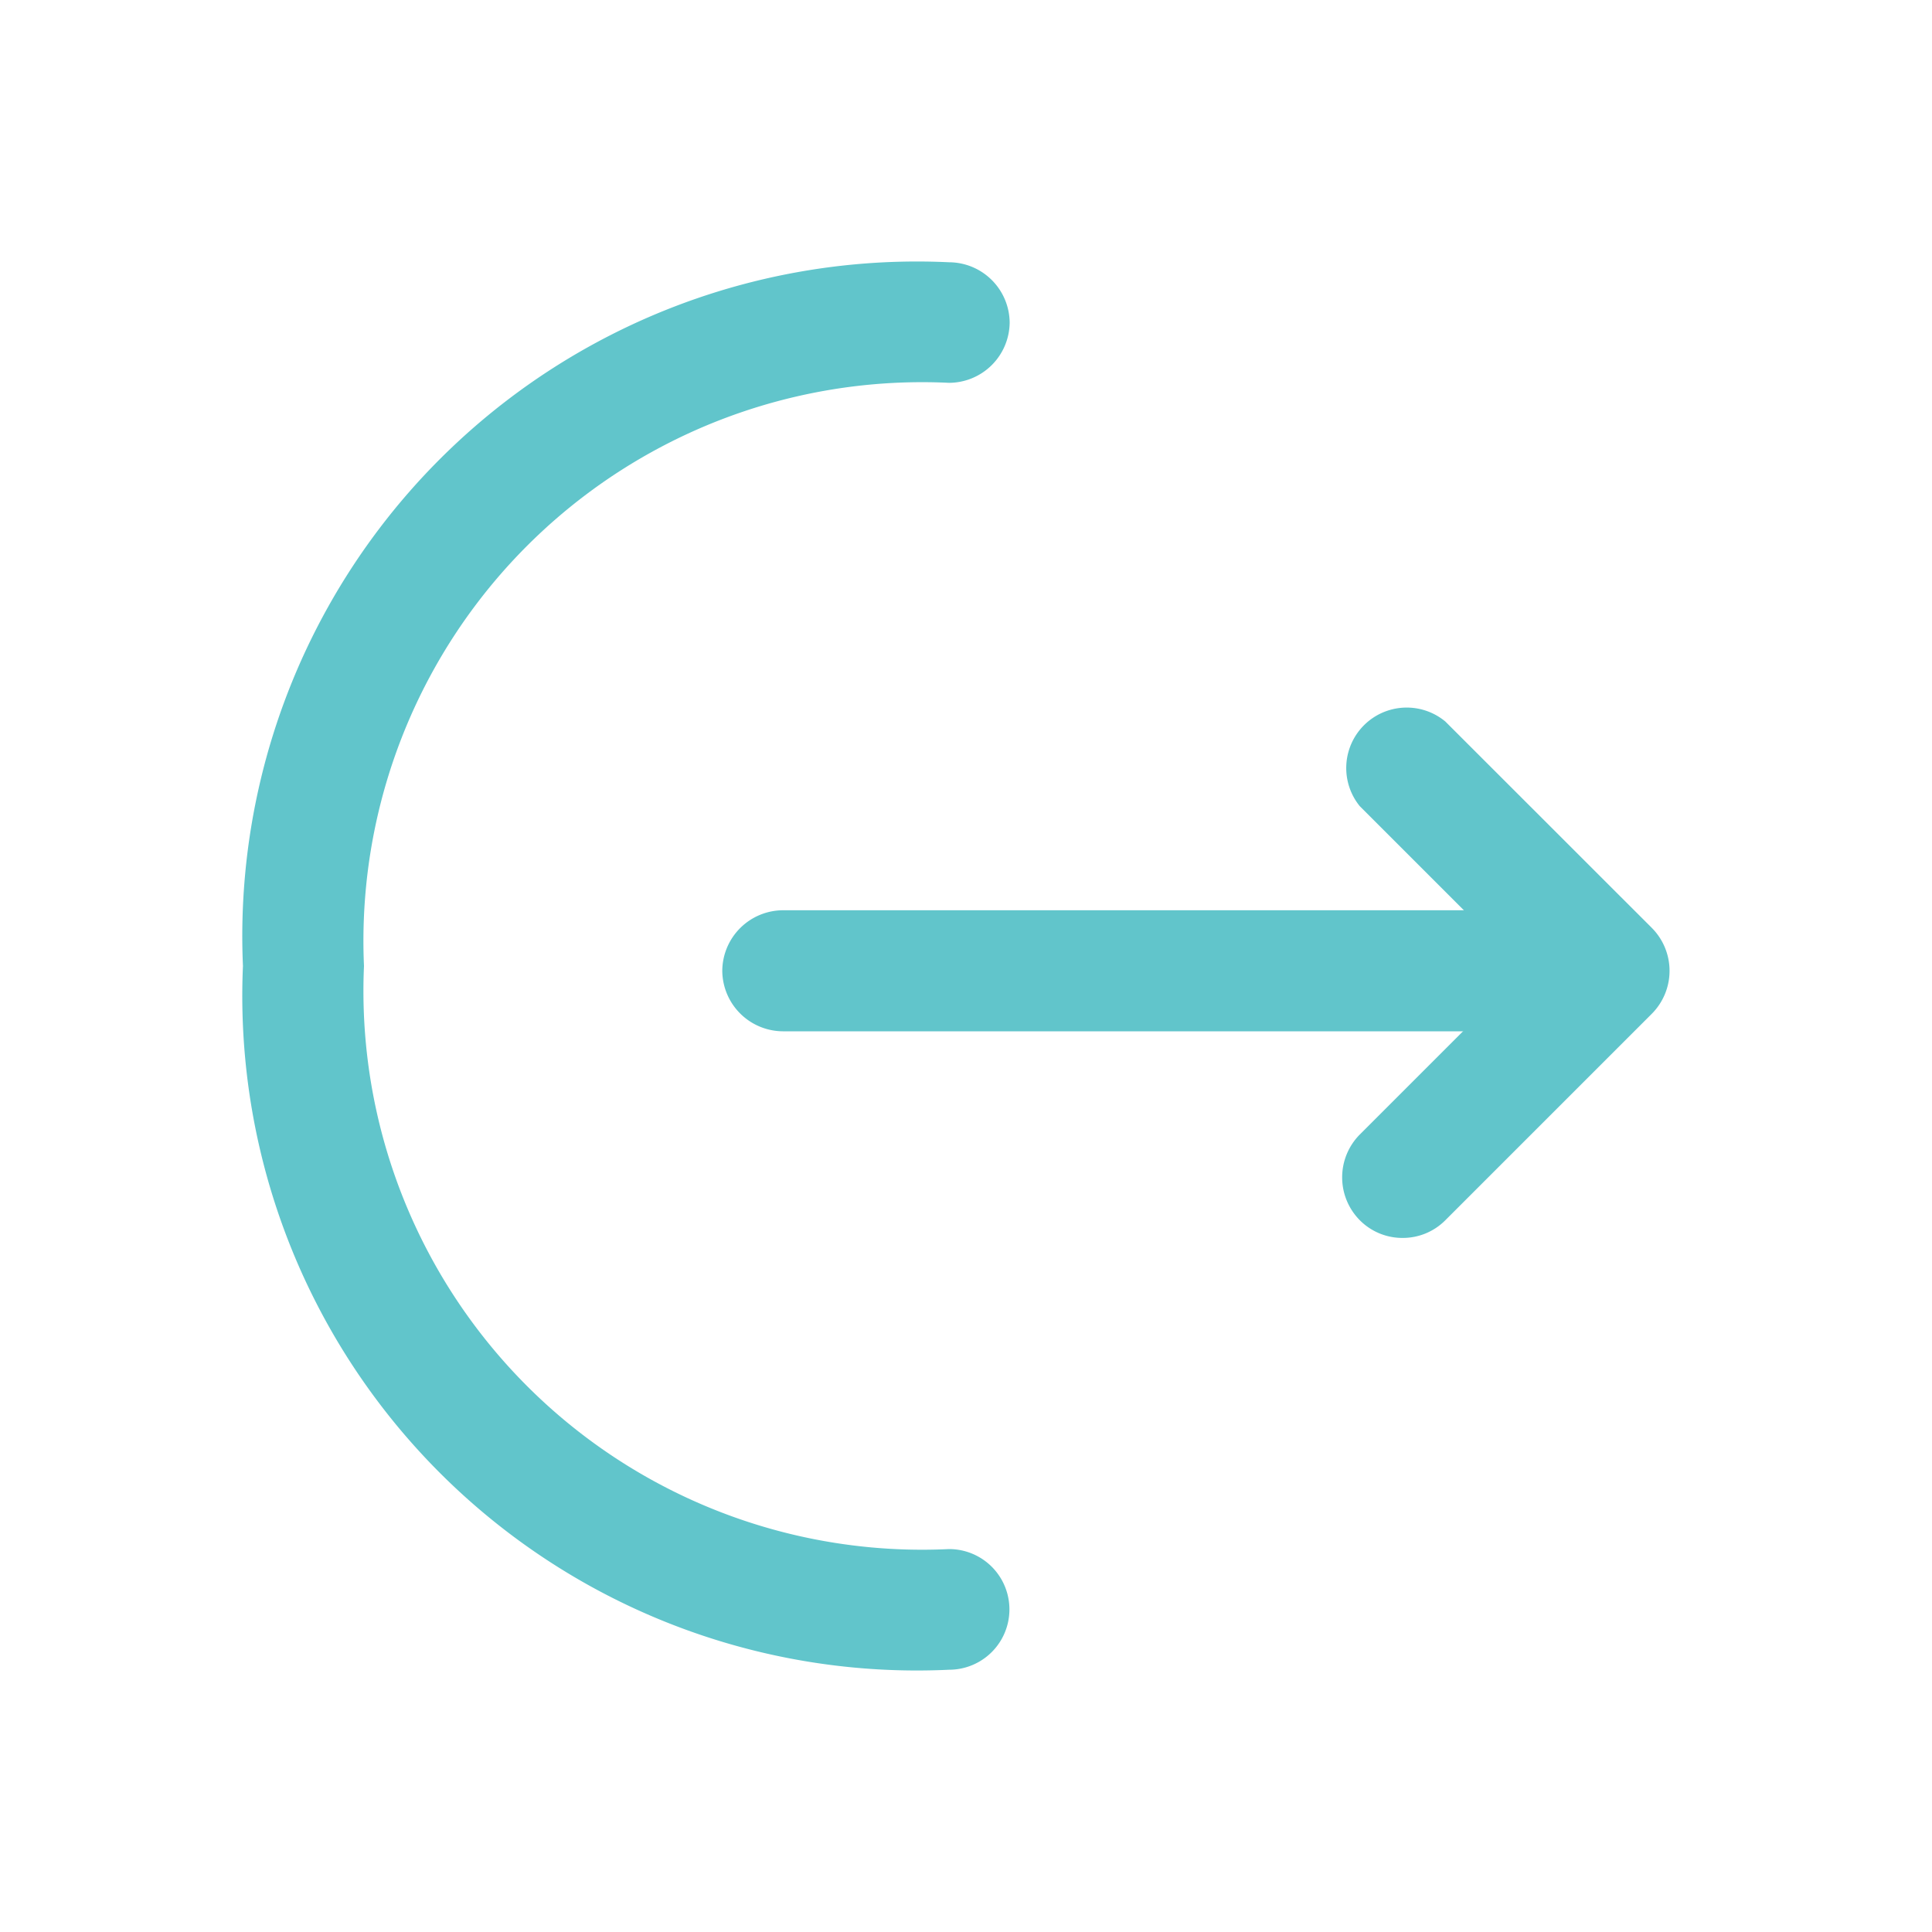 <svg id="logout" xmlns="http://www.w3.org/2000/svg" width="20" height="20" viewBox="0 0 20 20">
  <path id="Vector" d="M.624,5.528a.62.62,0,0,1-.443-.184.63.63,0,0,1,0-.886l1.7-1.7-1.7-1.7A.626.626,0,0,1,1.067.182L3.206,2.32a.63.63,0,0,1,0,.886L1.067,5.345A.62.62,0,0,1,.624,5.528Z" transform="translate(13.895 7.287)" fill="#61C5CB"/>
  <path id="Vector-2" data-name="Vector" d="M9.123,1.253H.627A.631.631,0,0,1,0,.627.631.631,0,0,1,.627,0h8.5a.631.631,0,0,1,.627.627A.631.631,0,0,1,9.123,1.253Z" transform="translate(7.477 9.423)" fill="#61C5CB"/>
  <path id="Vector-3" data-name="Vector" d="M7.31,14.57A6.984,6.984,0,0,1,0,7.285,6.984,6.984,0,0,1,7.31,0a.63.63,0,0,1,.627.624.63.63,0,0,1-.627.624A5.784,5.784,0,0,0,1.253,7.285,5.784,5.784,0,0,0,7.31,13.321a.624.624,0,1,1,0,1.249Z" transform="translate(2.515 2.715)" fill="#61C5CB"/>
  <path id="Vector-4" data-name="Vector" d="M0,0H20V20H0Z" fill="none" opacity="0"/>
</svg>
